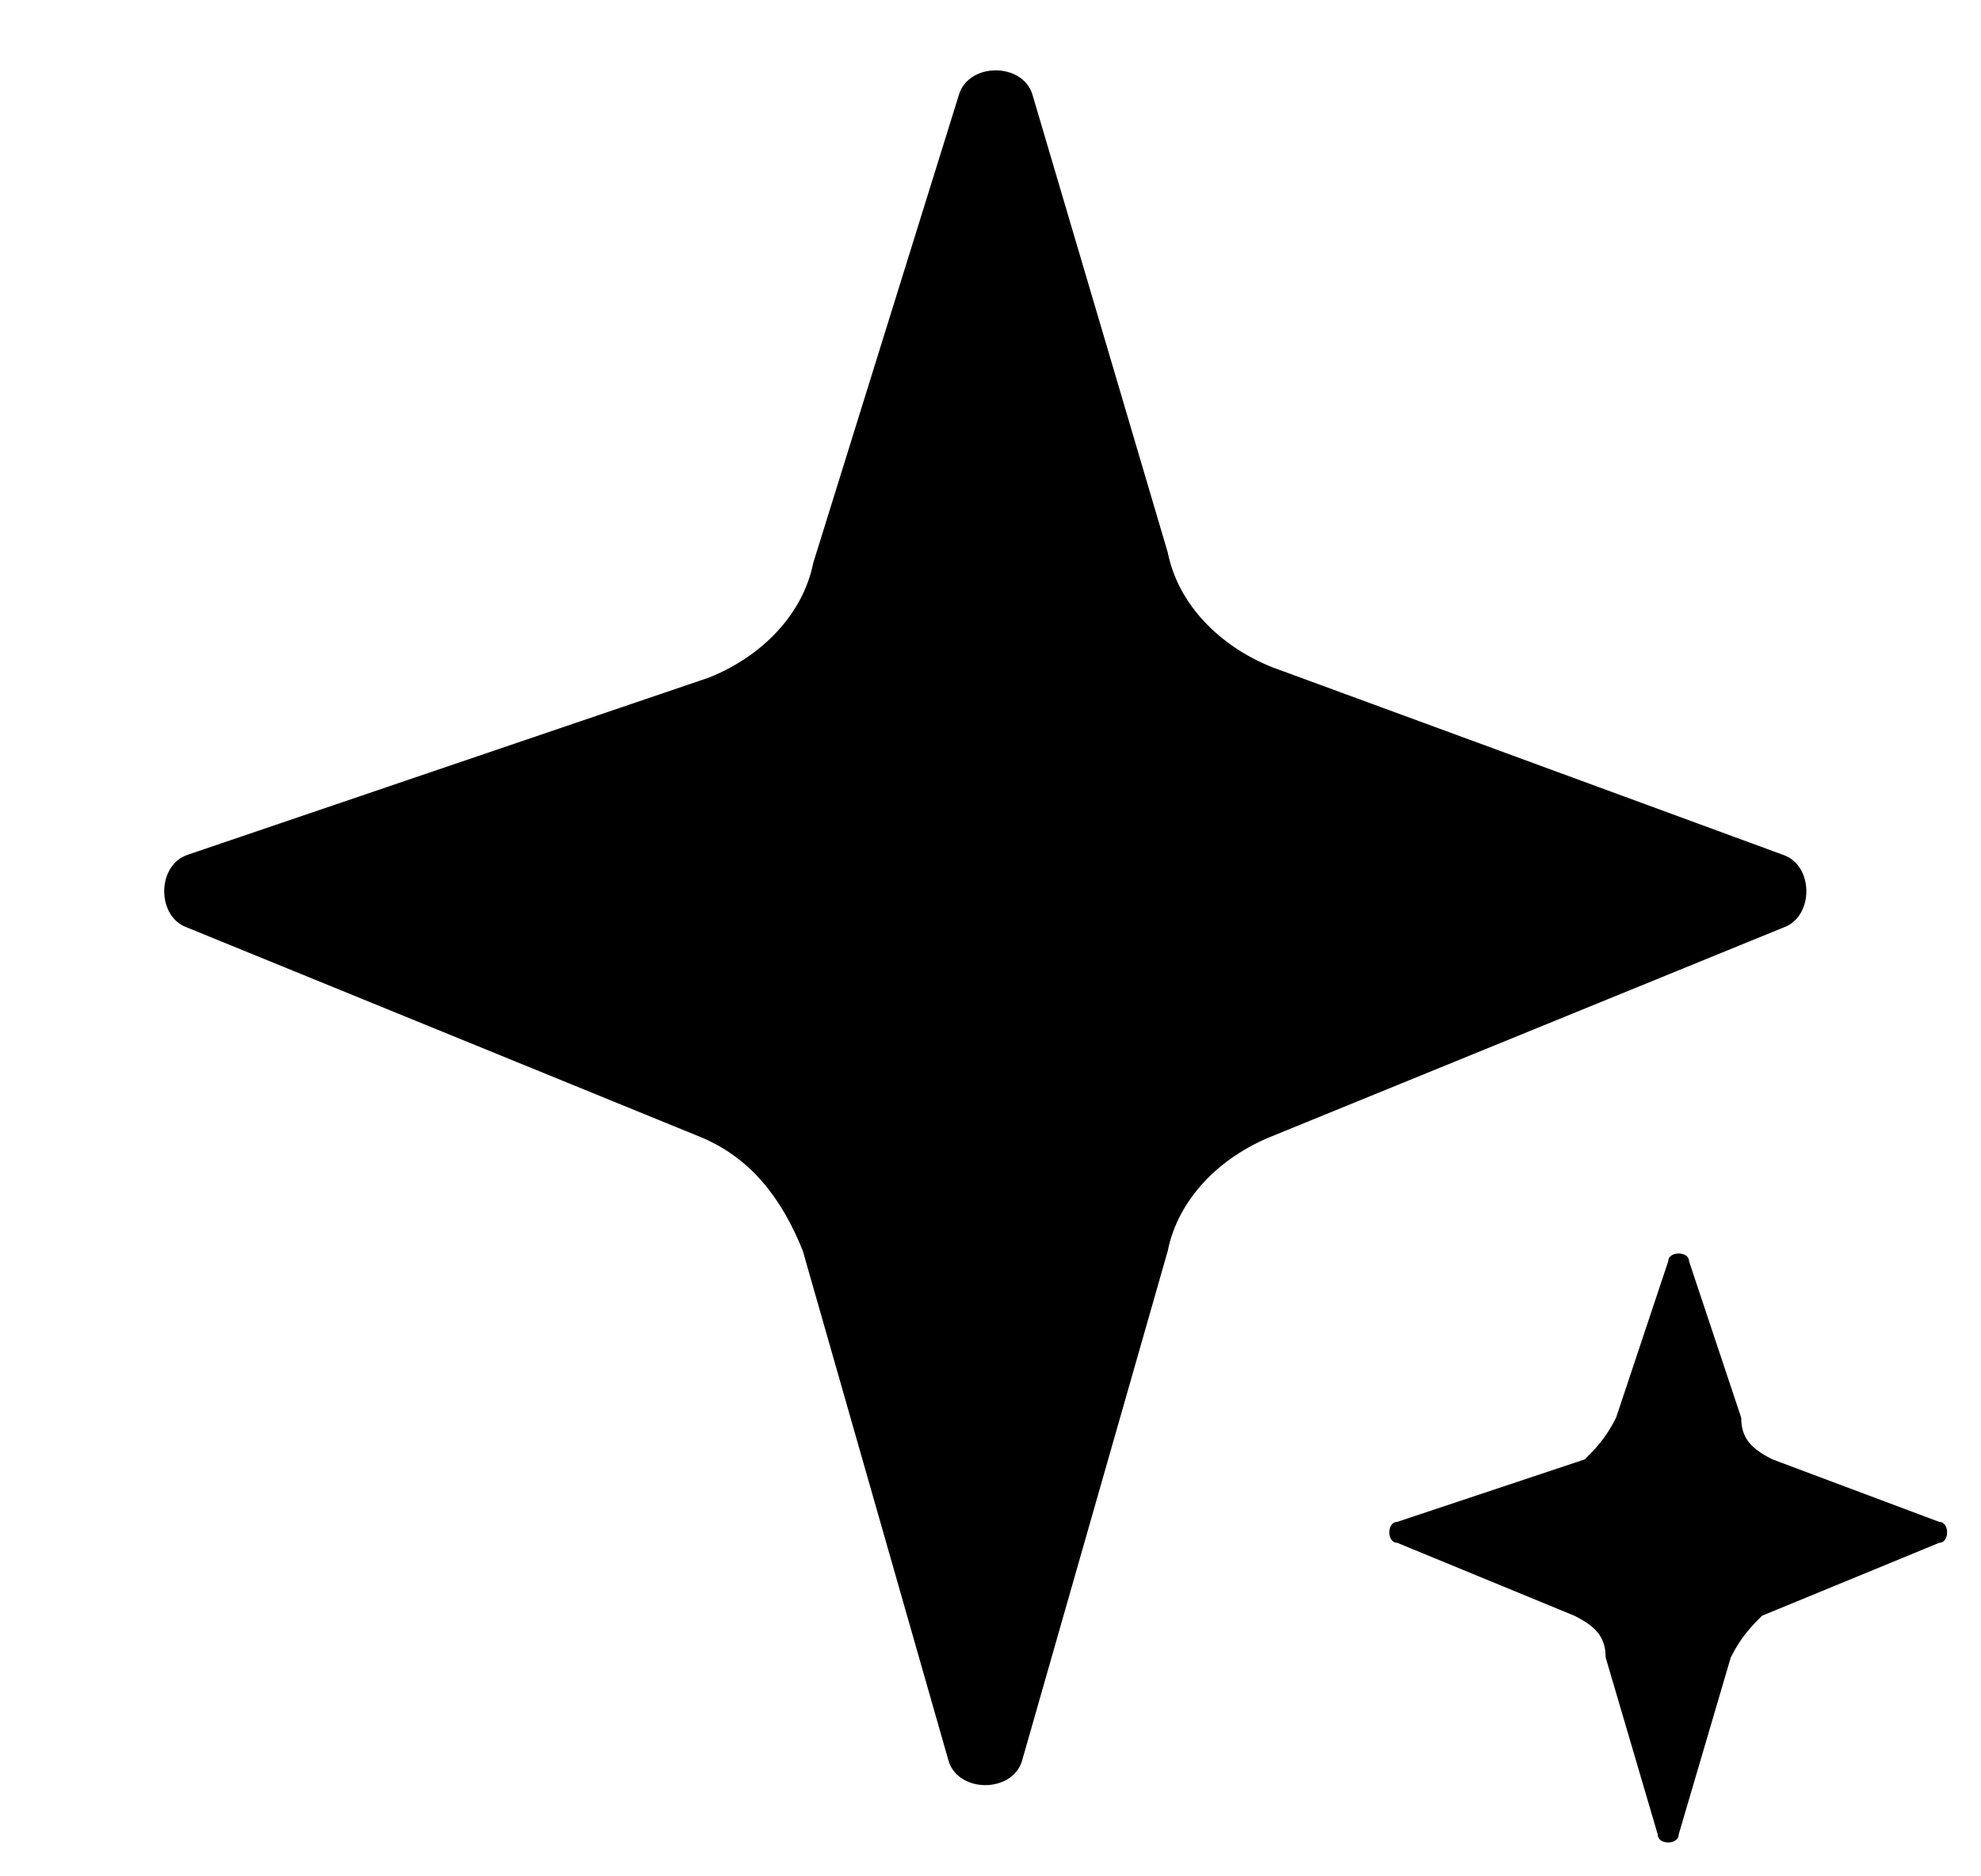 <svg xmlns="http://www.w3.org/2000/svg" width="19" height="18" fill="currentColor" viewBox="0 0 19 18">
  <path d="M1.8 8.2c-.3.1-.3.6 0 .7l4.9 2c.5.2.8.6 1 1.1l1.4 4.9c.1.3.6.3.7 0l1.4-4.9c.1-.5.5-.9 1-1.1l4.9-2c.3-.1.3-.6 0-.7l-4.9-1.8c-.5-.2-.9-.6-1-1.1L9.9.9c-.1-.3-.6-.3-.7 0L7.8 5.4c-.1.5-.5.9-1 1.1l-5 1.7Zm11.6 6.4c-.1 0-.1.2 0 .2l1.7.7c.2.1.3.2.3.4l.5 1.7c0 .1.2.1.2 0l.5-1.7c.1-.2.2-.3.3-.4l1.7-.7c.1 0 .1-.2 0-.2L17 14c-.2-.1-.3-.2-.3-.4l-.5-1.5c0-.1-.2-.1-.2 0l-.5 1.5c-.1.2-.2.3-.3.4l-1.8.6Z"/>
</svg>
